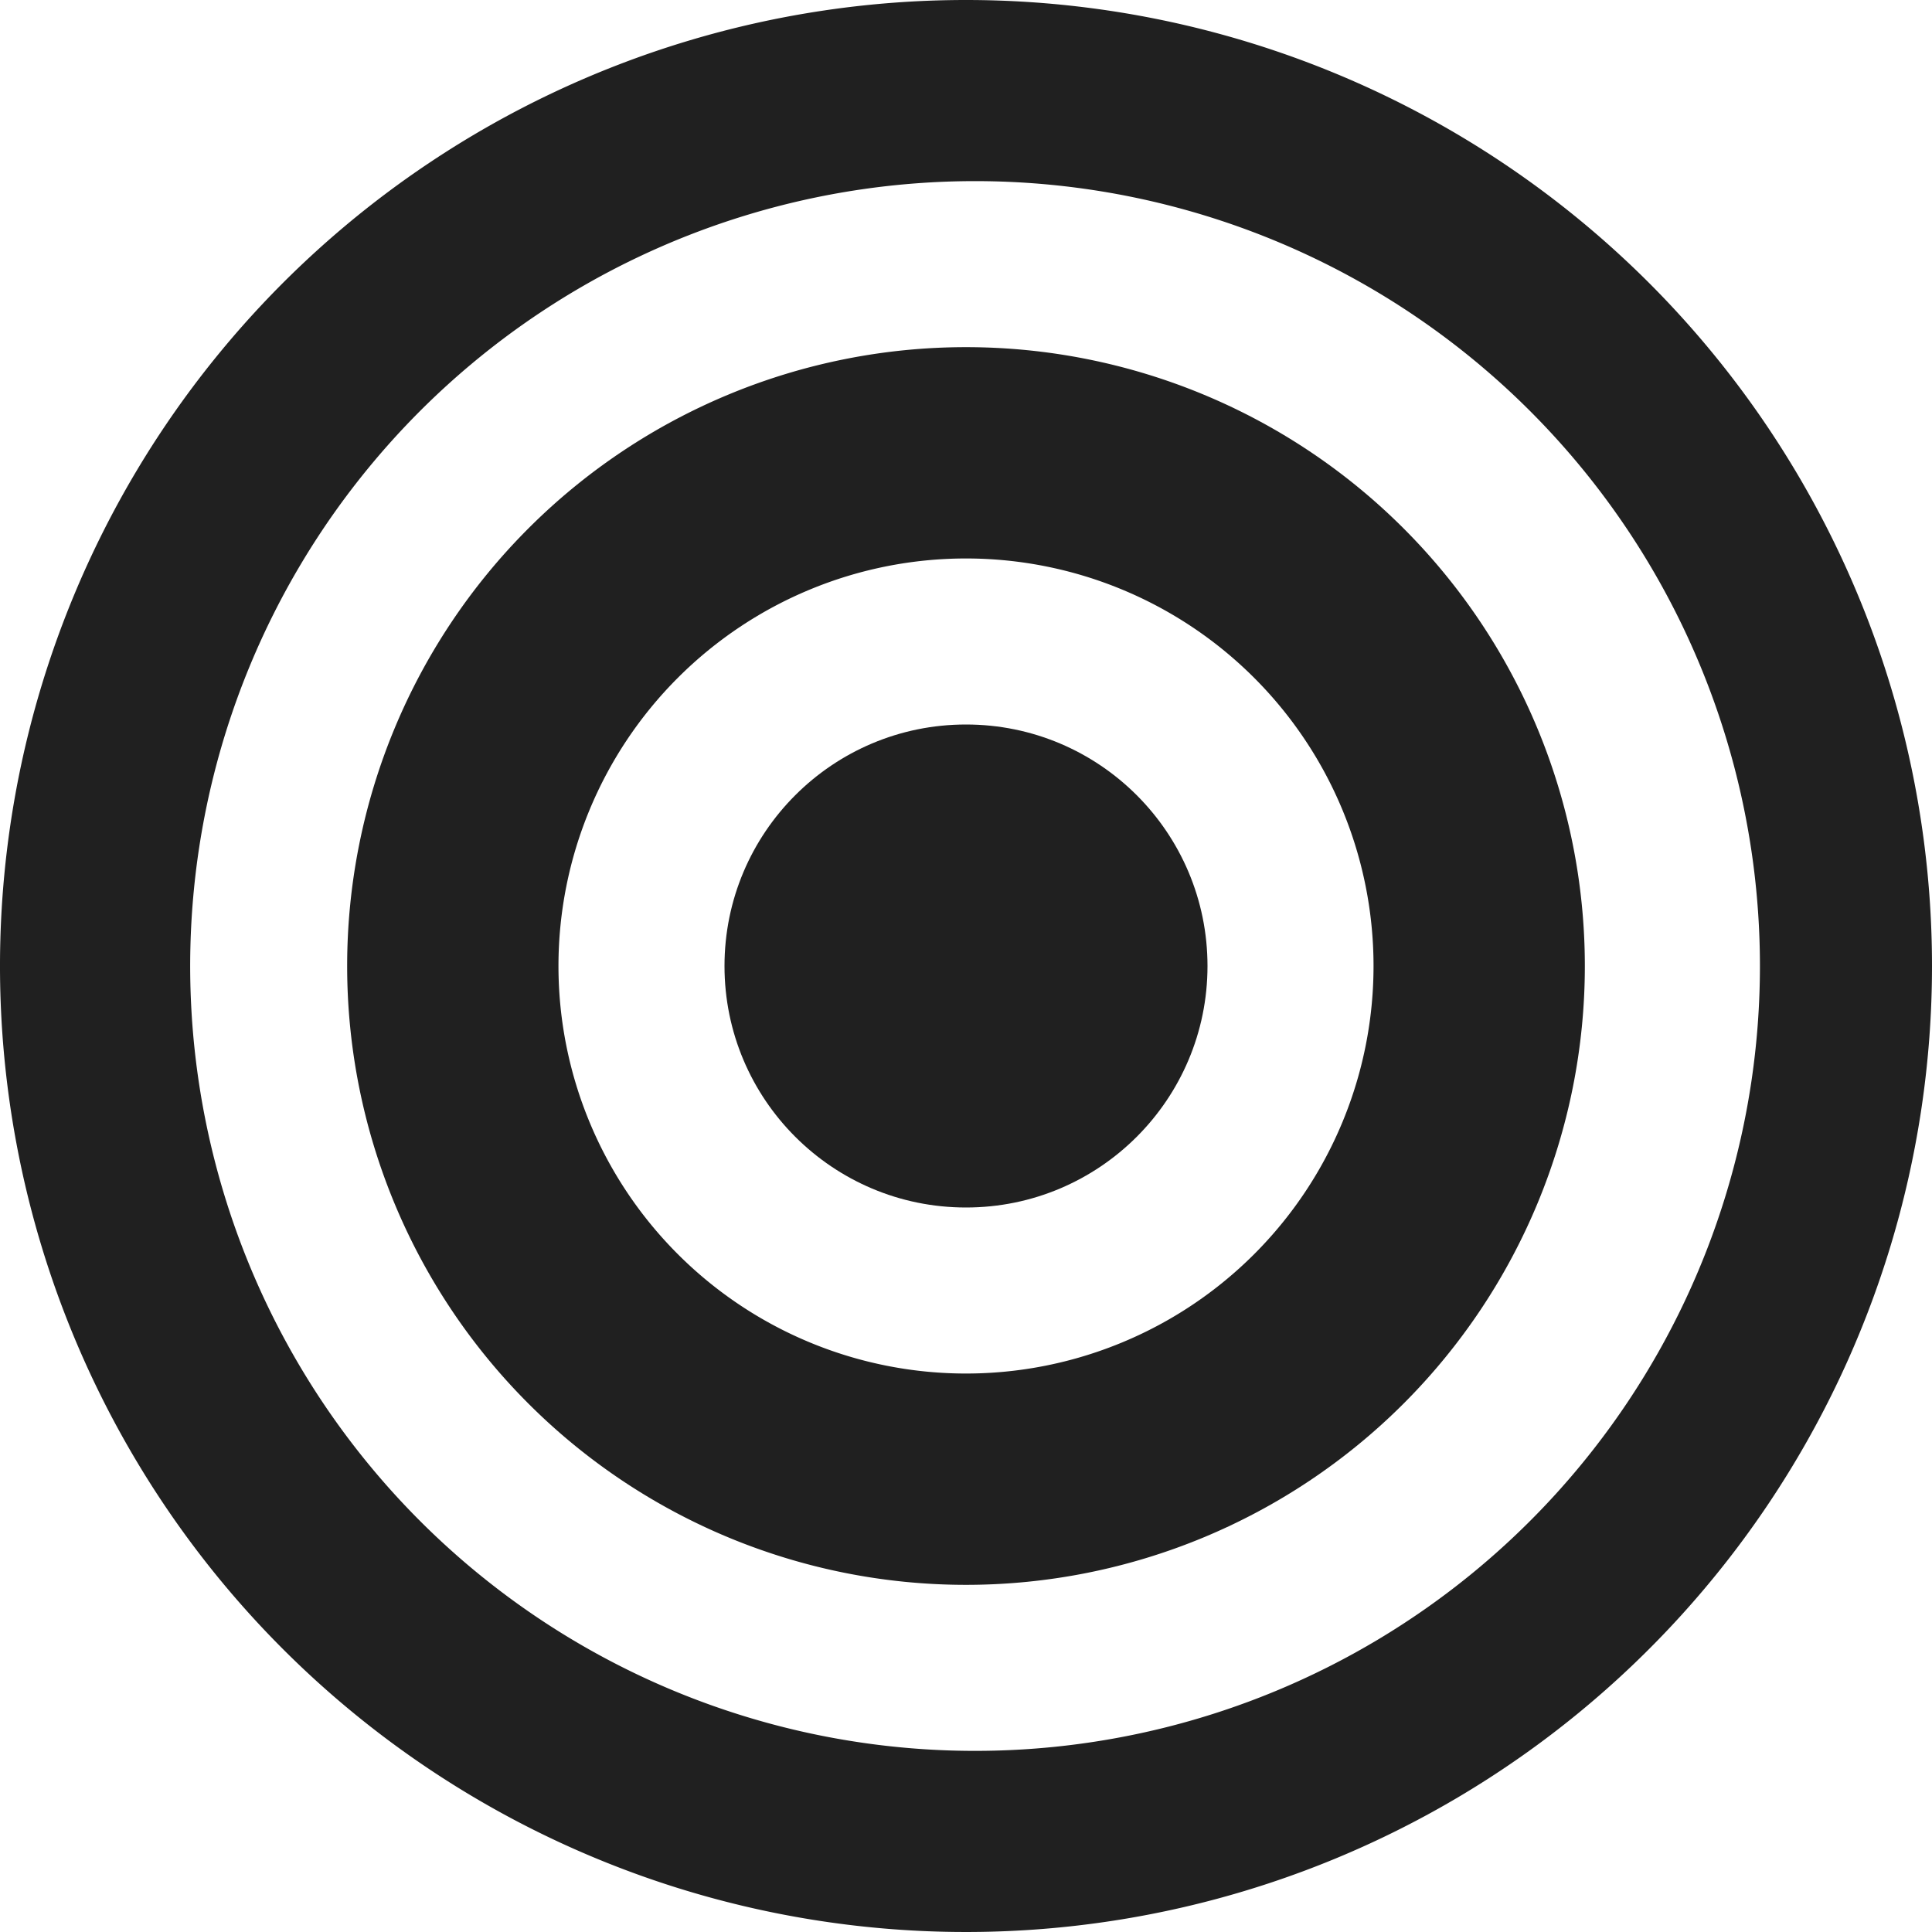 <svg xmlns="http://www.w3.org/2000/svg" viewBox="0 0 64 64" aria-labelledby="title" aria-describedby="desc"><path data-name="layer3" d="M32 0a32 32 0 1 0 32 32A32 32 0 0 0 32 0zm26.3 32a26 26 0 1 1-26-26 26 26 0 0 1 26 26z" fill="#202020"/><path data-name="layer2" d="M32 11.5A20.5 20.5 0 1 0 52.5 32 20.5 20.5 0 0 0 32 11.5zm0 34A13.5 13.5 0 1 1 45.5 32 13.5 13.5 0 0 1 32 45.5z" fill="#202020"/><circle data-name="layer1" cx="32" cy="32" r="8" fill="#202020"/></svg>